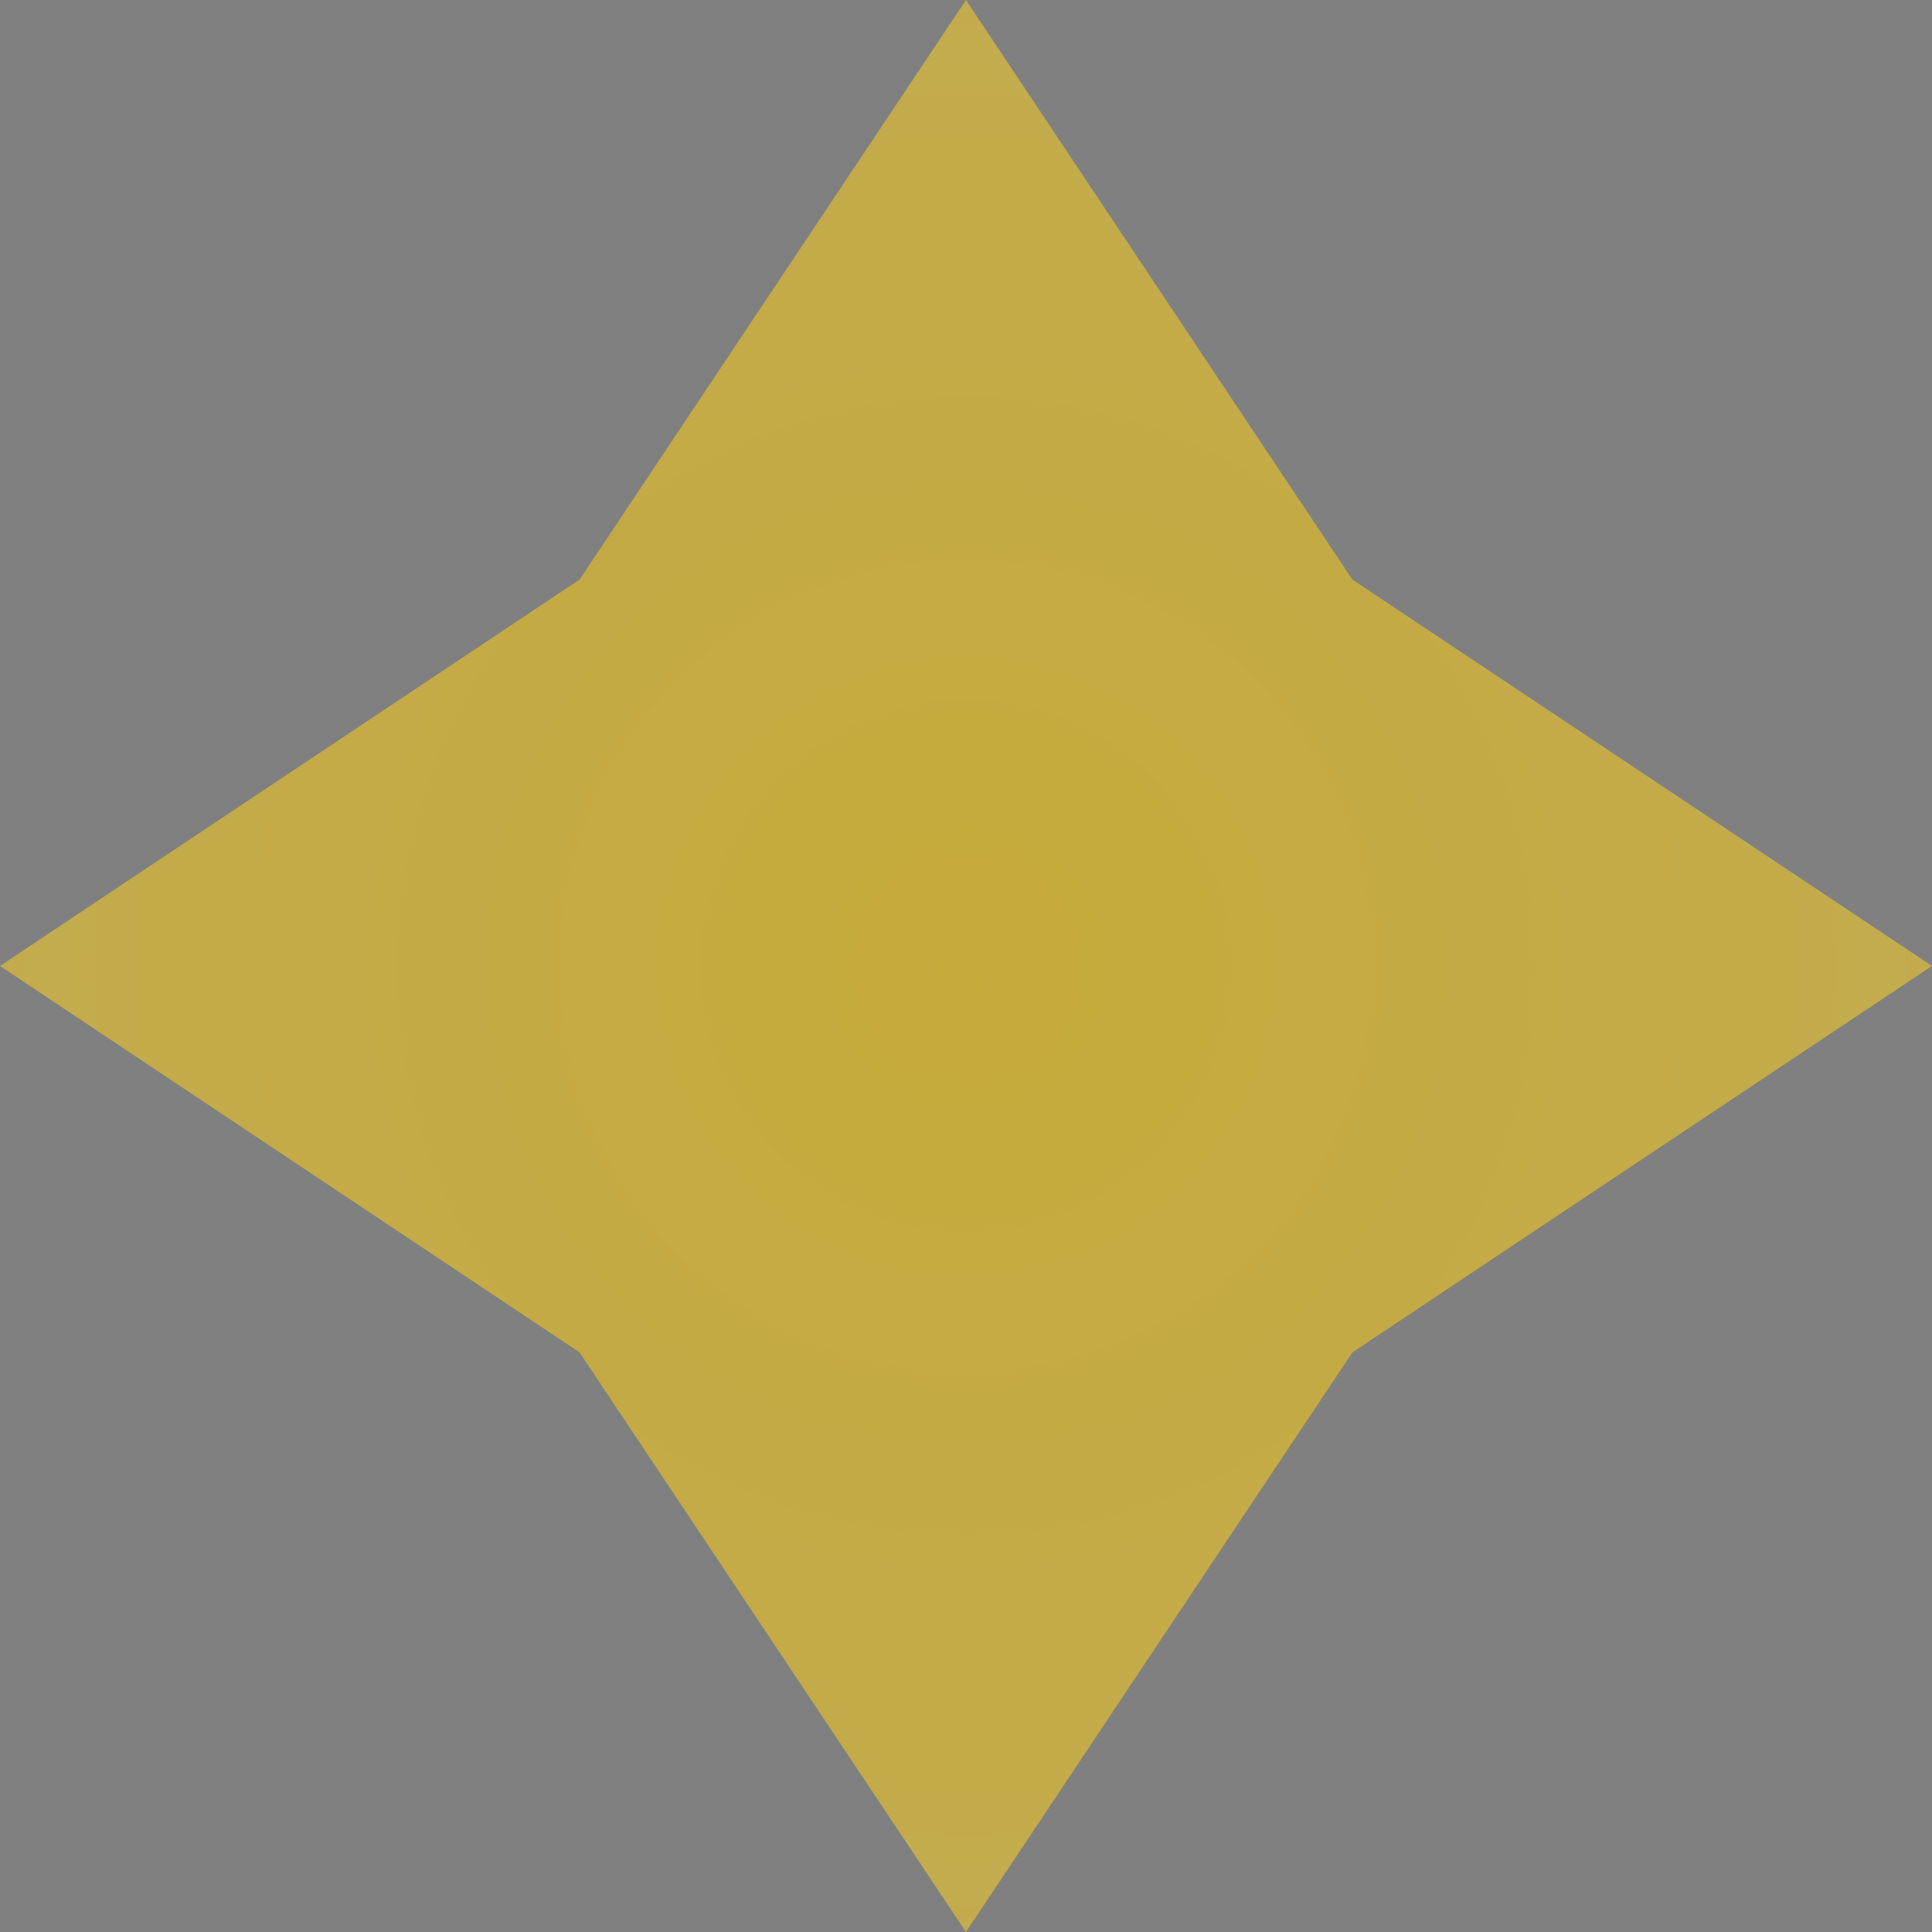 <svg width="100" height="100" viewBox="-64 -64 100 100" xmlns="http://www.w3.org/2000/svg"><rect x="-64" y="-64" width="100" height="100" fill="#808080" stroke="none"/><defs><radialGradient id="prefix__a" cx="0" cy="0" r="4000" fx="0" fy="0" gradientUnits="userSpaceOnUse"><stop offset="0%" stop-color="#fc0" stop-opacity=".55"/><stop offset="10%" stop-color="#fff" stop-opacity=".35"/><stop offset="20%" stop-opacity=".25"/></radialGradient></defs><path fill="url(#prefix__a)" transform="translate(-14 -14)" d="M0-50l-20 30-30 20 30 20L0 50l20-30L50 0 20-20z"/></svg>